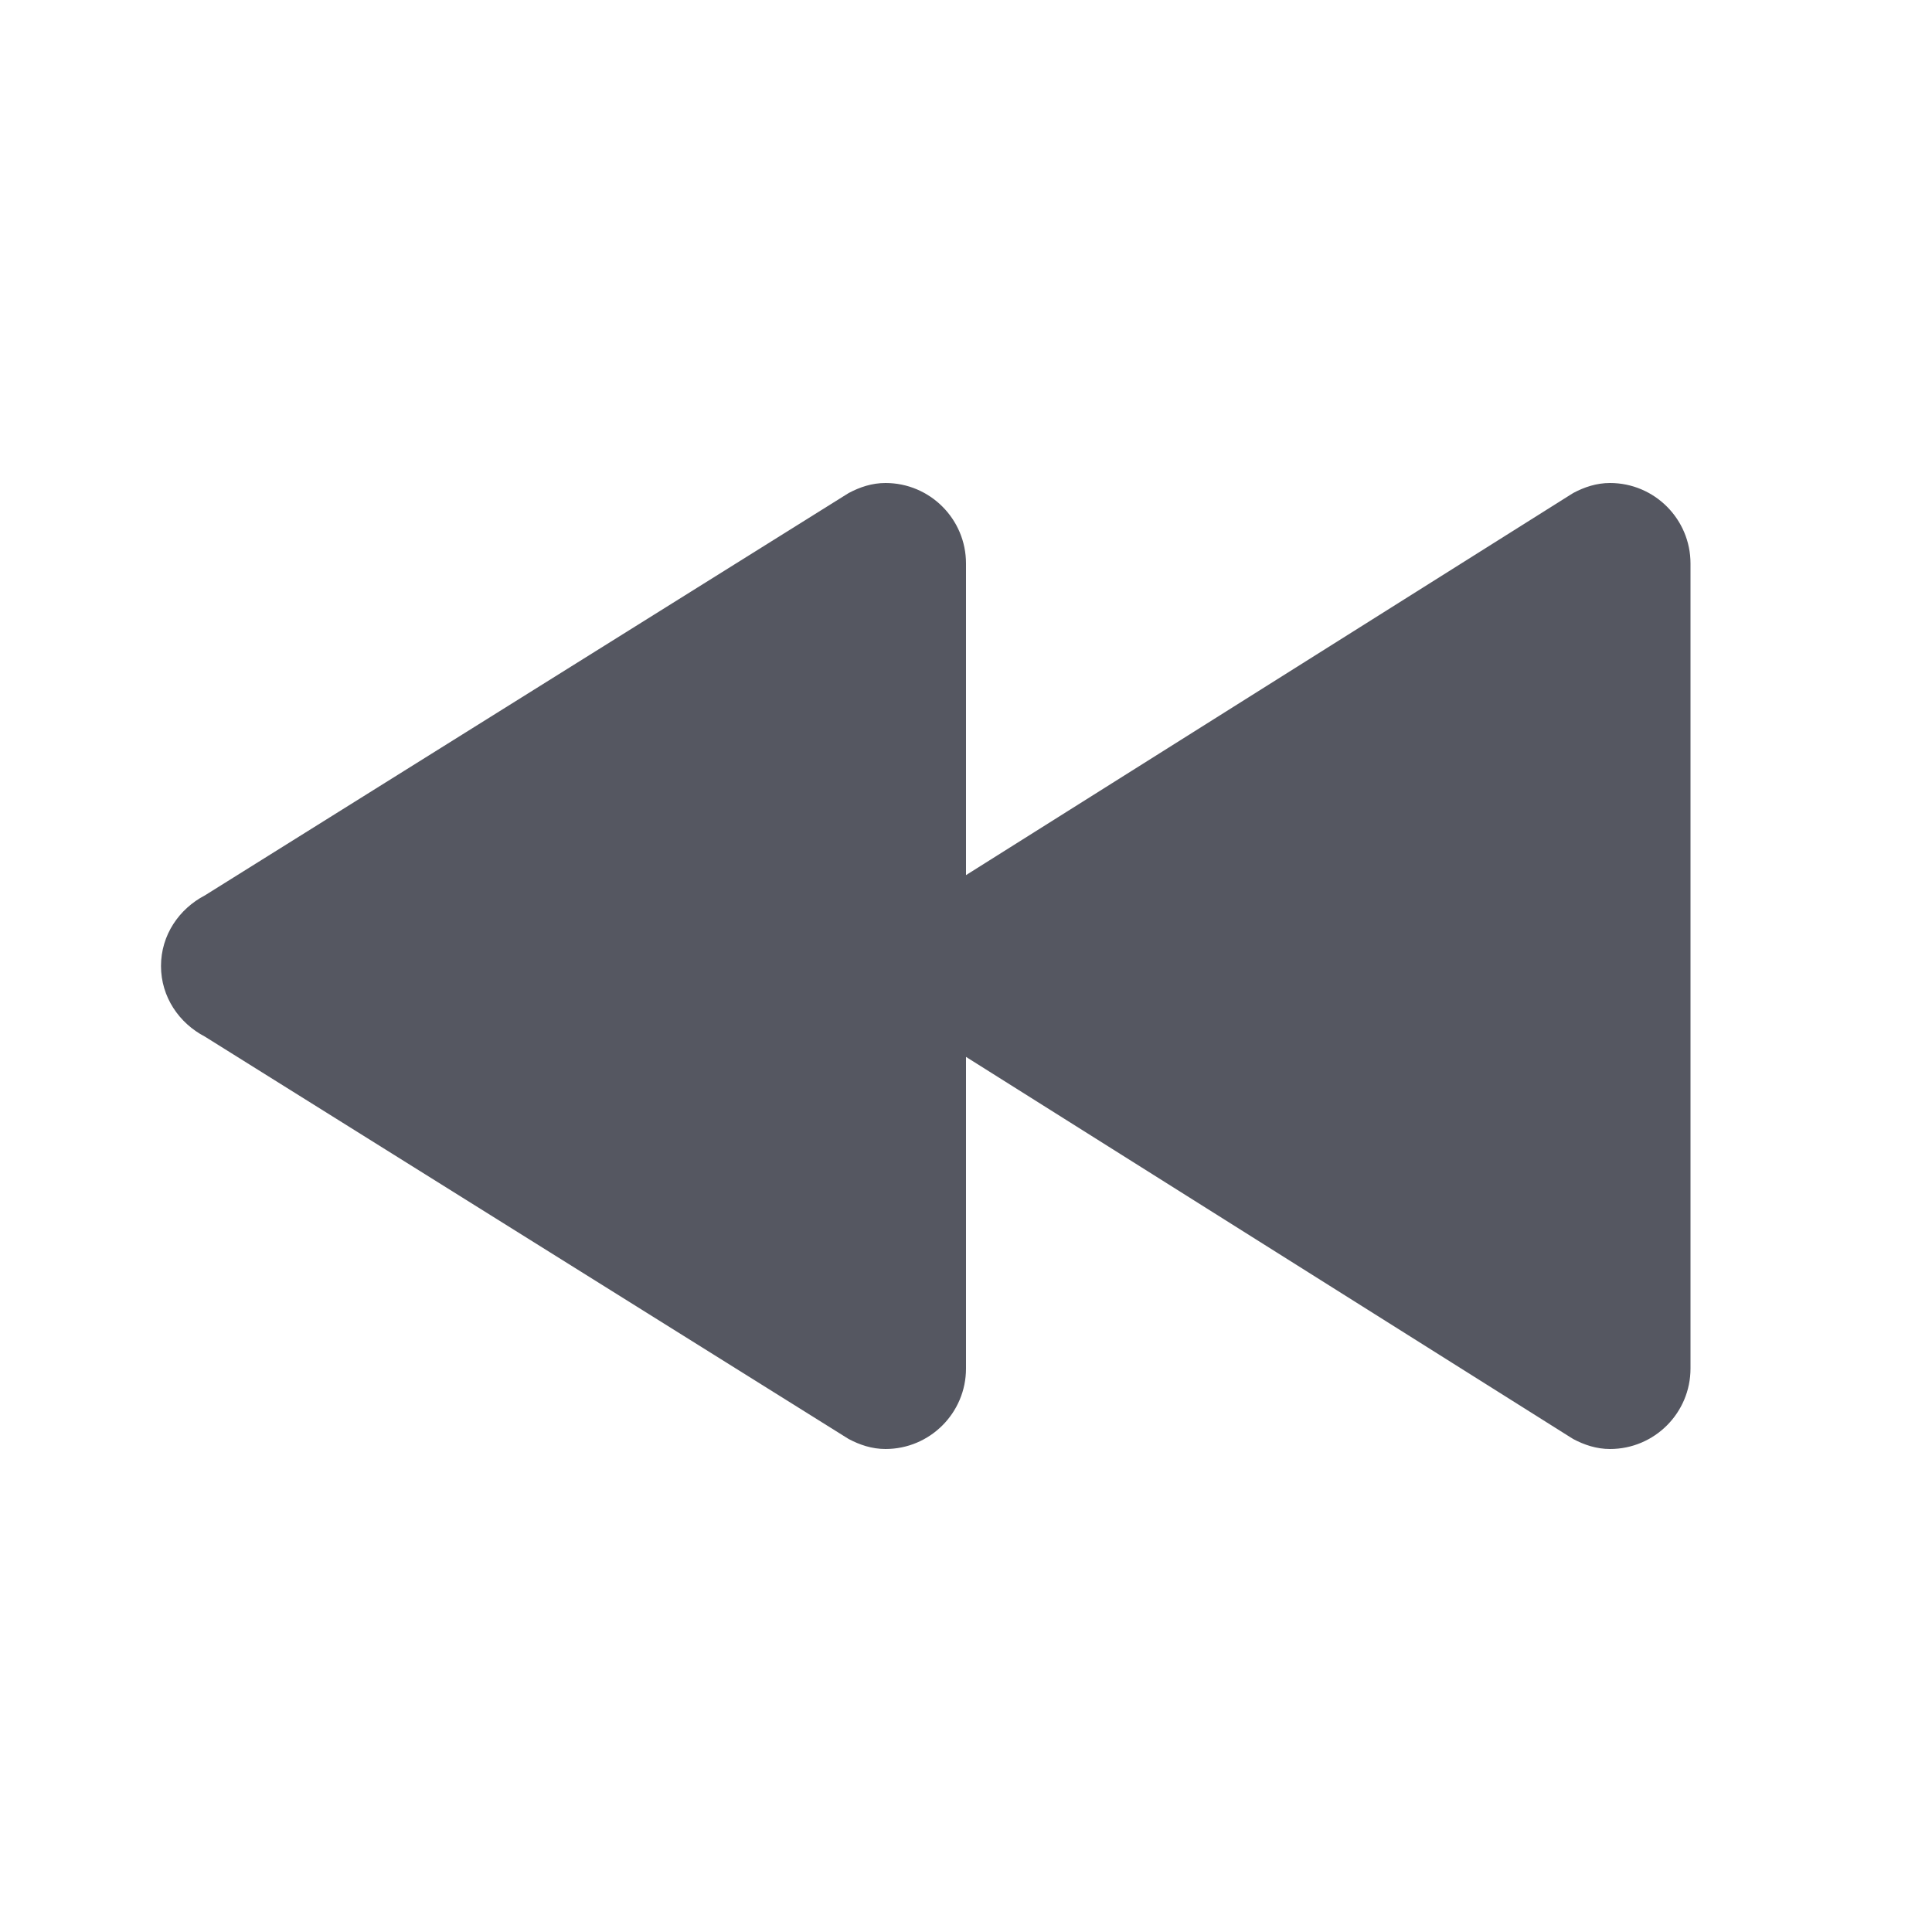 <?xml version="1.0" encoding="UTF-8" standalone="no"?>
<svg
   xmlns:dc="http://purl.org/dc/elements/1.1/"
   xmlns:cc="http://creativecommons.org/ns#"
   xmlns:rdf="http://www.w3.org/1999/02/22-rdf-syntax-ns#"
   xmlns:svg="http://www.w3.org/2000/svg"
   xmlns="http://www.w3.org/2000/svg"
   id="svg6"
   version="1.1"
   width="24"
   height="24">
  <defs
     id="defs10" />
  <path
     d="m 20,6 c 0.552,0 1,0.448 1,1 v 10 c 0,0.552 -0.448,1 -1,1 -0.168,0 -0.32,-0.051 -0.459,-0.125 L 12,13.129 V 17 c 0,0.552 -0.448,1 -1,1 -0.168,0 -0.32,-0.051 -0.459,-0.125 L 2.545,12.877 C 2.225,12.71 2,12.385 2,12 2,11.615 2.225,11.29 2.545,11.123 L 10.542,6.125 C 10.681,6.051 10.832,6 11,6 c 0.552,0 1,0.448 1,1 v 3.871 L 19.542,6.125 C 19.681,6.051 19.832,6 20,6 Z"
     style="font-variation-settings:normal;opacity:1;vector-effect:none;fill:#555761;fill-opacity:1;stroke:none;stroke-width:4;stroke-linecap:round;stroke-linejoin:round;stroke-miterlimit:4;stroke-dasharray:none;stroke-dashoffset:0;stroke-opacity:1;stop-color:#000000;stop-opacity:1"
     id="path980-3" />
</svg>
